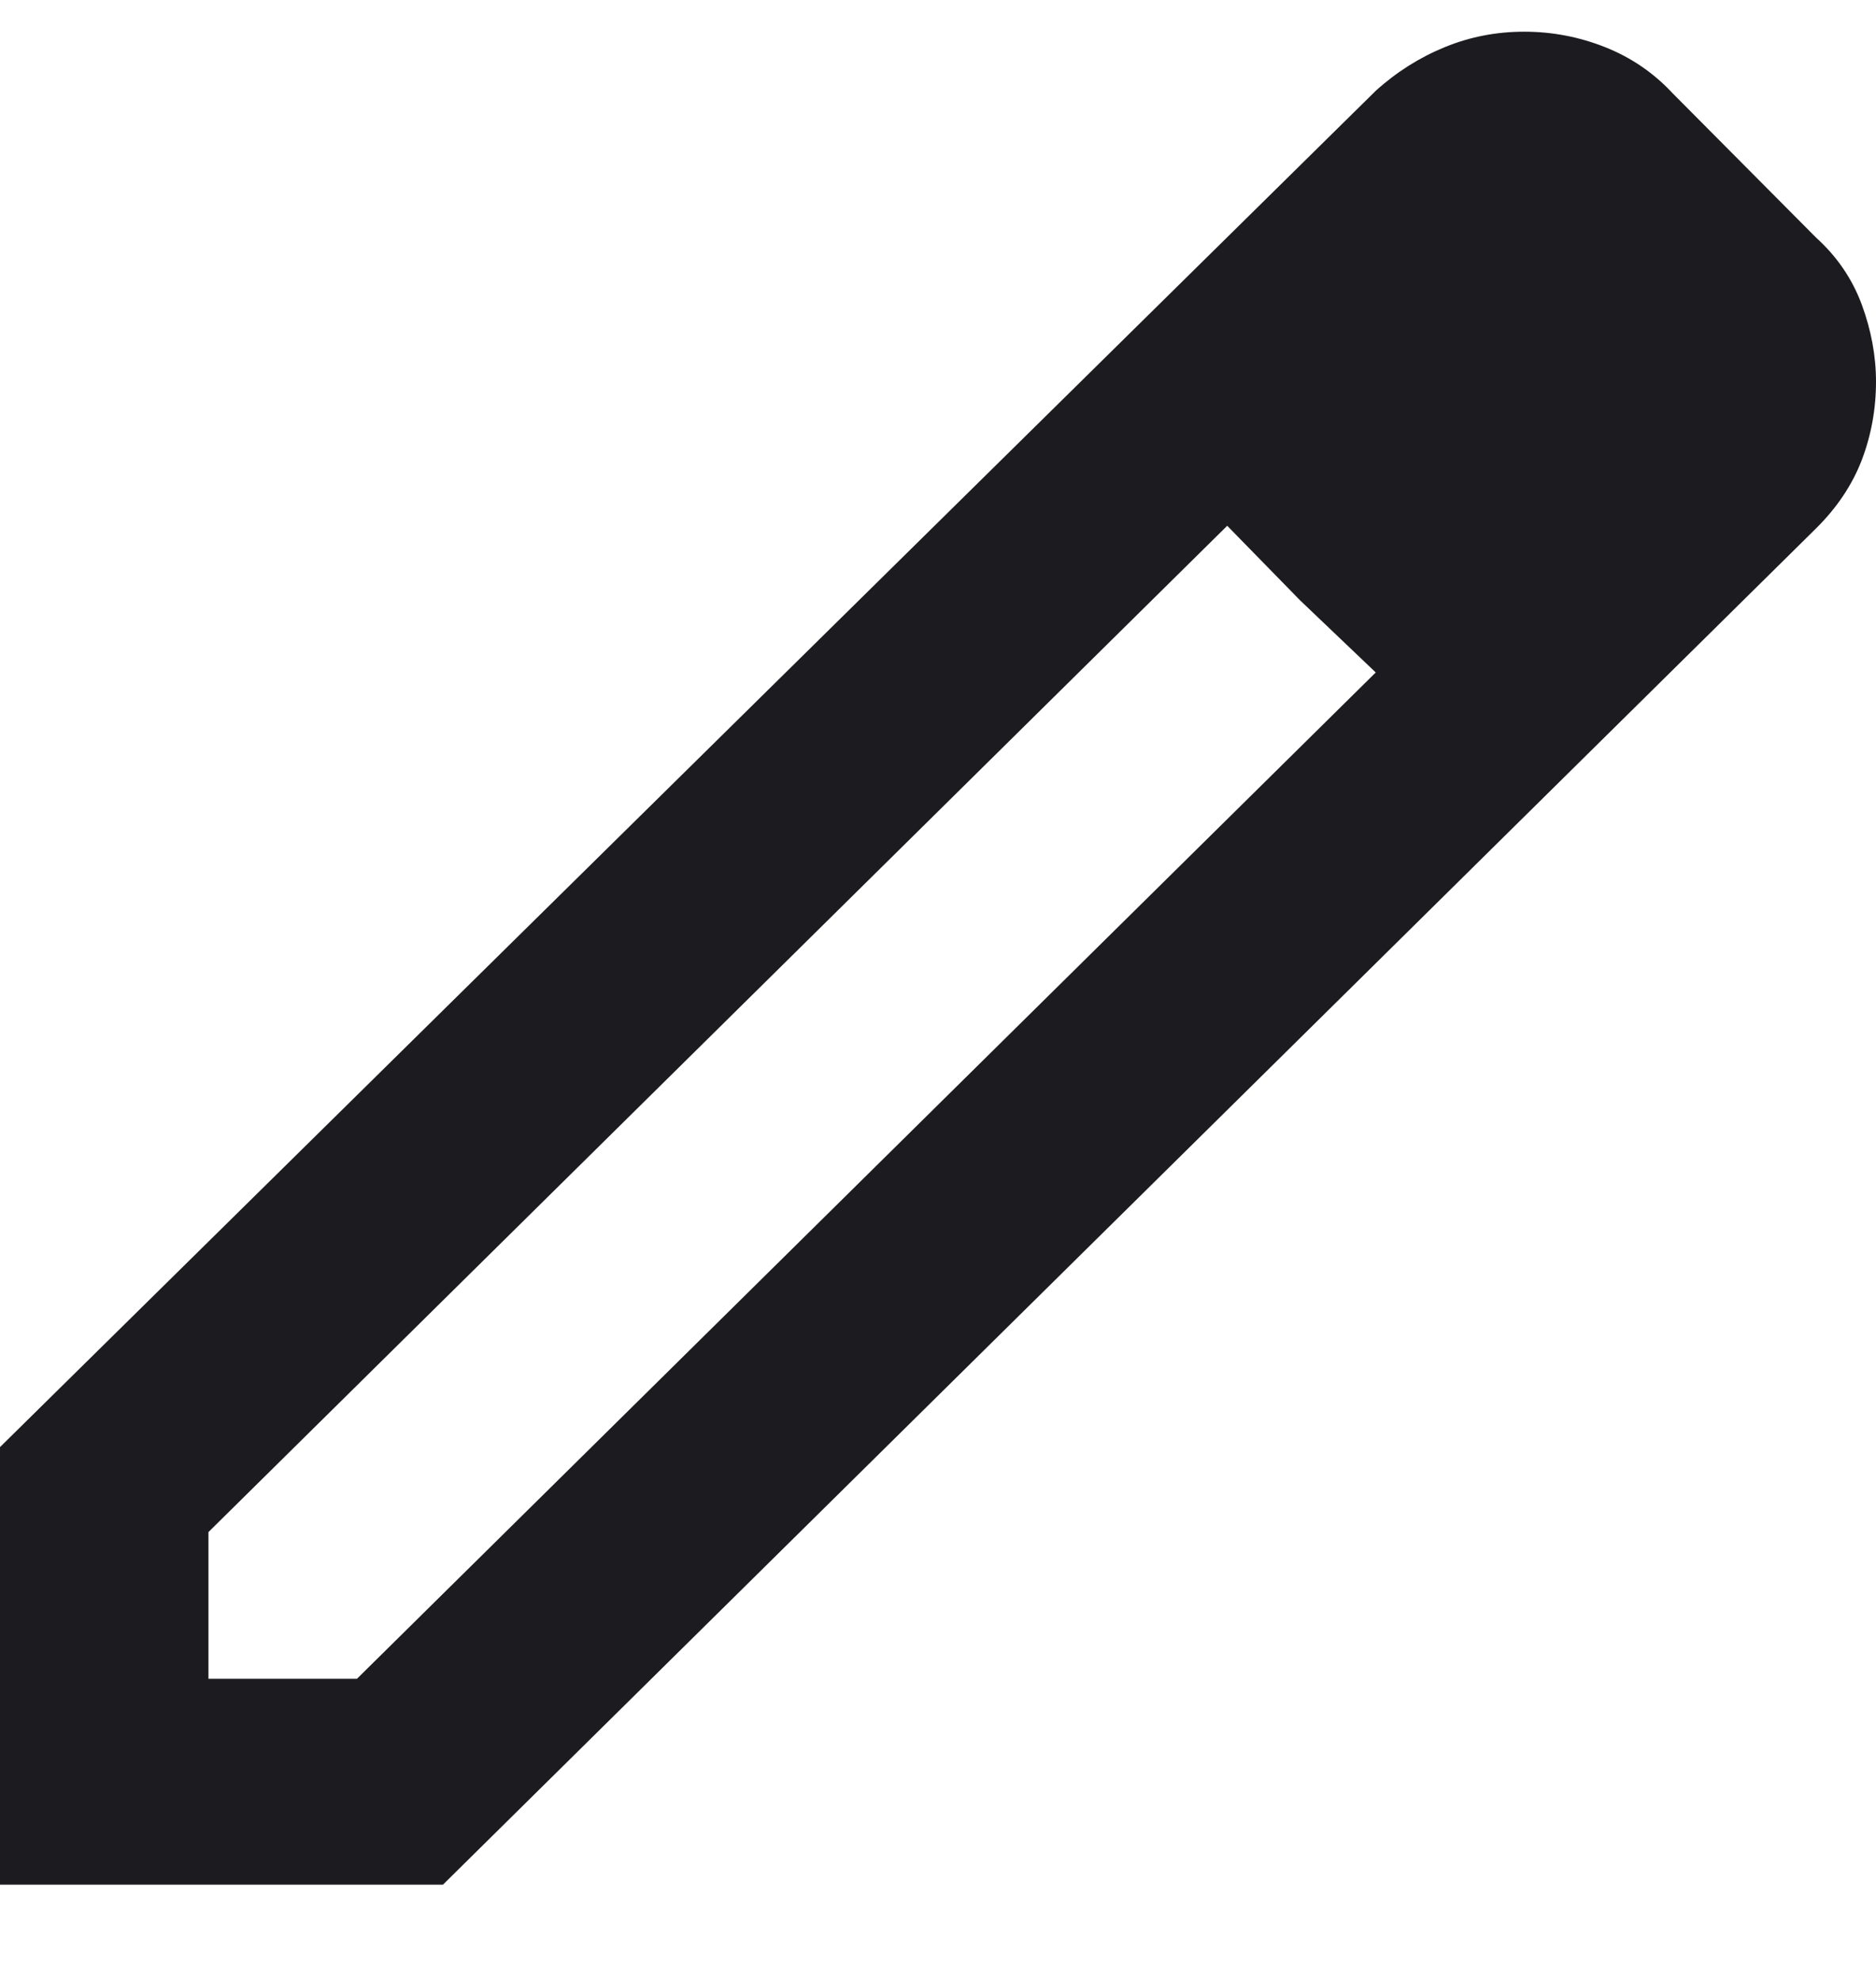 <svg width="18" height="19" viewBox="0 0 18 19" fill="none" xmlns="http://www.w3.org/2000/svg">
<path d="M2 16.102H3.425L13.2 6.45L11.775 5.043L2 14.695V16.102ZM0 18.077V13.88L13.2 0.871C13.4 0.69 13.621 0.551 13.863 0.452C14.104 0.353 14.358 0.304 14.625 0.304C14.892 0.304 15.15 0.353 15.4 0.452C15.65 0.551 15.867 0.699 16.05 0.896L17.425 2.279C17.625 2.46 17.771 2.673 17.863 2.92C17.954 3.167 18 3.414 18 3.661C18 3.924 17.954 4.175 17.863 4.414C17.771 4.652 17.625 4.87 17.425 5.068L4.25 18.077H0ZM12.475 5.759L11.775 5.043L13.2 6.45L12.475 5.759Z" fill="#1C1B1F"/>
</svg>
